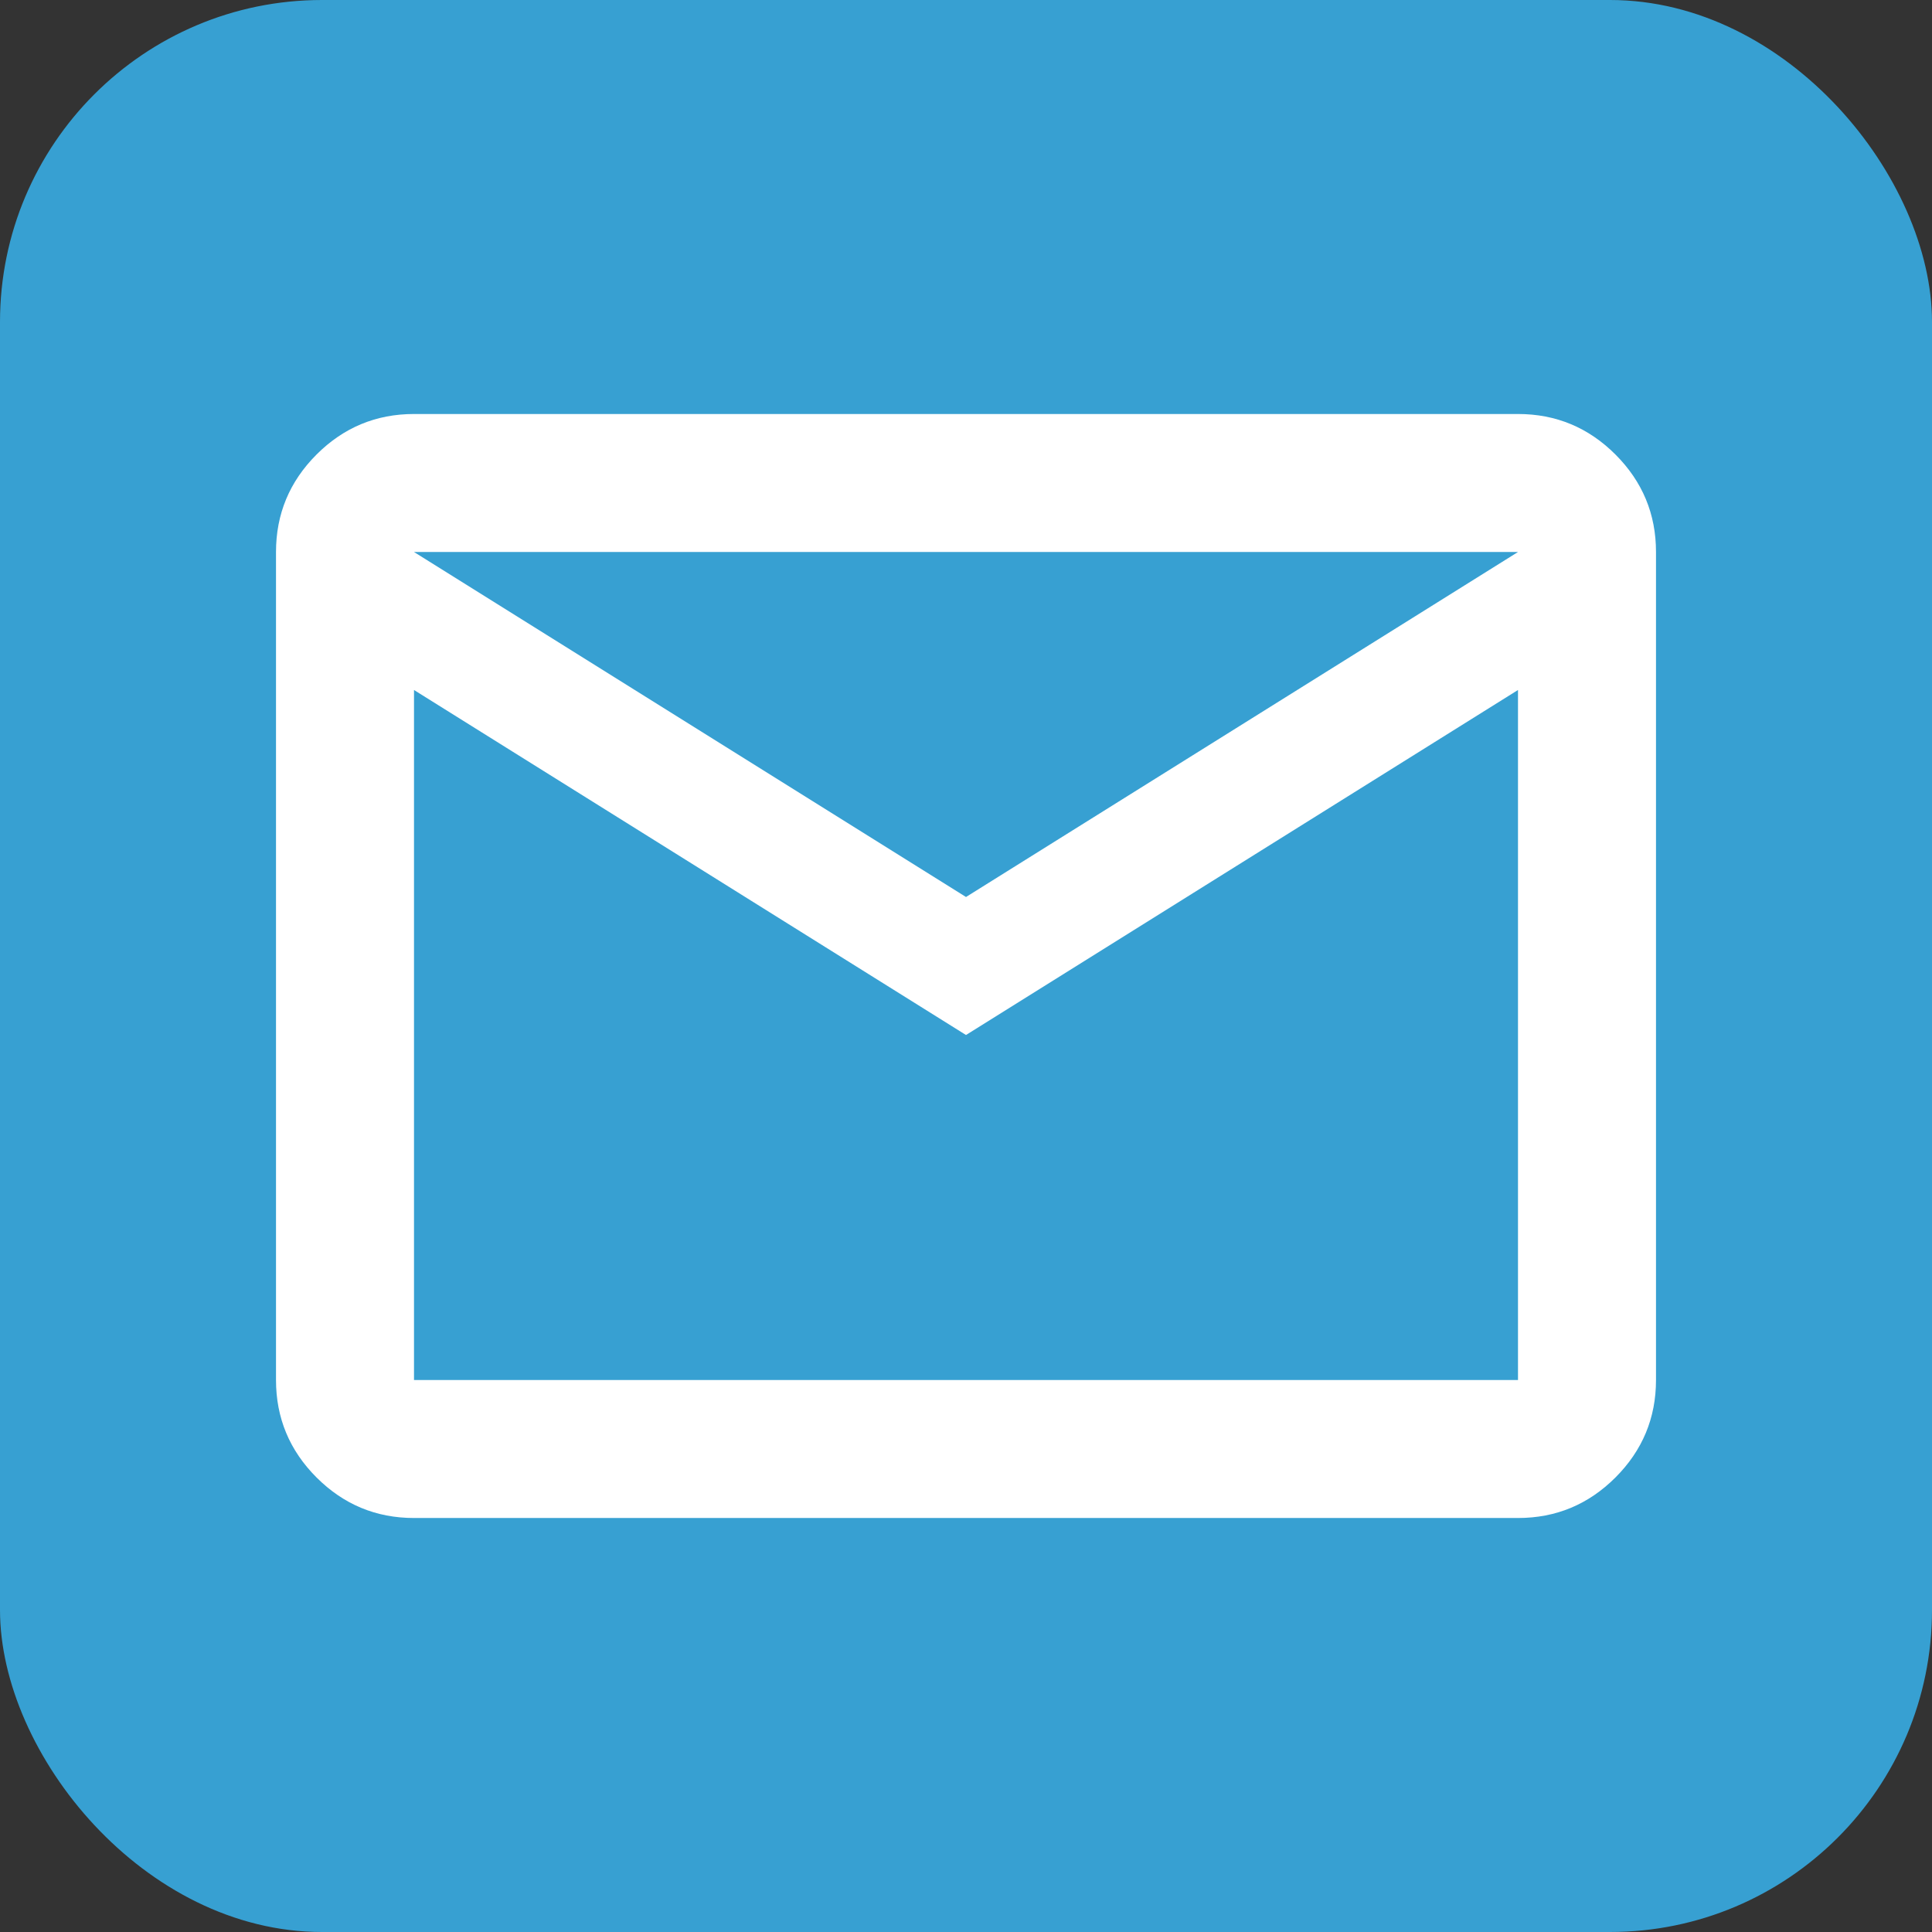 <svg width="56" height="56" viewBox="0 0 56 56" fill="none" xmlns="http://www.w3.org/2000/svg">
<rect x="0" y="0" width="56" height="56" fill="#333333" stroke="none"/>
<g id="call_28dp_UNDEFINED_FILL0_wght400_GRAD0_opsz24 4">
<rect width="56" height="56" rx="9.333" fill="#37A0D2"/>
<path id="Vector" d="M12 44C10.9 44 9.958 43.608 9.175 42.825C8.392 42.042 8 41.1 8 40V16C8 14.9 8.392 13.958 9.175 13.175C9.958 12.392 10.9 12 12 12H44C45.1 12 46.042 12.392 46.825 13.175C47.608 13.958 48 14.9 48 16V40C48 41.1 47.608 42.042 46.825 42.825C46.042 43.608 45.1 44 44 44H12ZM28 30L12 20V40H44V20L28 30ZM28 26L44 16H12L28 26ZM12 20V16V40V20Z" fill="white"/>
</g>
</svg>
